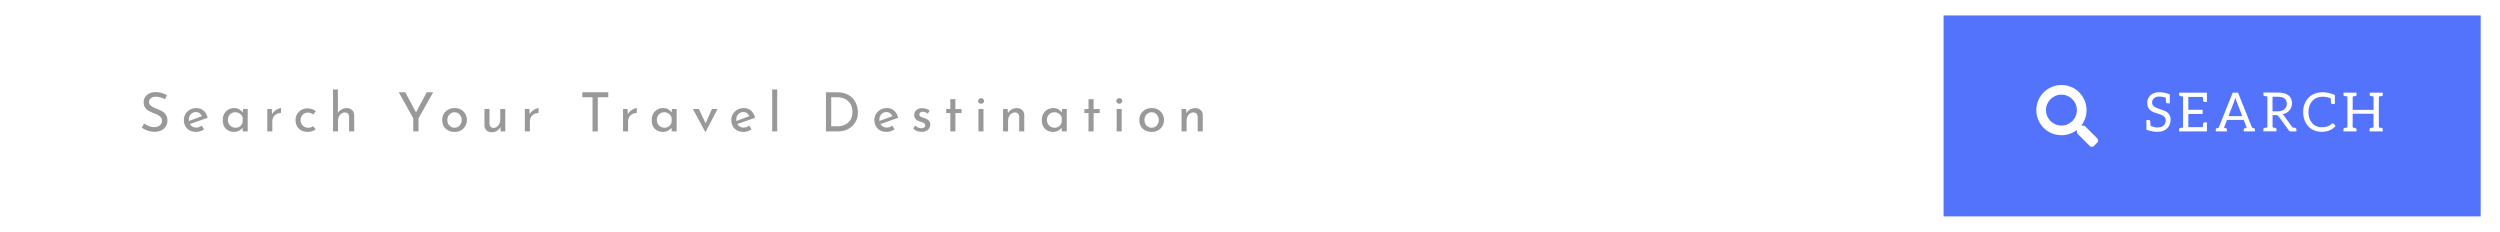<svg width="647" height="60" viewBox="0 0 647 60" fill="none" xmlns="http://www.w3.org/2000/svg">
<rect width="647" height="60" fill="white"/>
<path d="M42.692 25.684C42.347 25.507 41.969 25.353 41.558 25.222C41.147 25.091 40.751 25.026 40.368 25.026C39.817 25.026 39.379 25.152 39.052 25.404C38.735 25.656 38.576 25.997 38.576 26.426C38.576 26.734 38.679 26.995 38.884 27.21C39.099 27.425 39.369 27.616 39.696 27.784C40.032 27.943 40.387 28.092 40.76 28.232C41.18 28.391 41.586 28.582 41.978 28.806C42.37 29.03 42.692 29.333 42.944 29.716C43.205 30.089 43.336 30.593 43.336 31.228C43.336 31.769 43.201 32.259 42.93 32.698C42.659 33.127 42.277 33.473 41.782 33.734C41.287 33.986 40.699 34.112 40.018 34.112C39.346 34.112 38.721 34.005 38.142 33.79C37.573 33.575 37.087 33.328 36.686 33.048L37.288 31.97C37.615 32.222 38.016 32.441 38.492 32.628C38.977 32.815 39.439 32.908 39.878 32.908C40.205 32.908 40.522 32.852 40.83 32.74C41.147 32.628 41.409 32.451 41.614 32.208C41.819 31.956 41.922 31.634 41.922 31.242C41.922 30.906 41.829 30.621 41.642 30.388C41.455 30.155 41.213 29.959 40.914 29.8C40.625 29.632 40.307 29.483 39.962 29.352C39.645 29.24 39.323 29.109 38.996 28.96C38.669 28.811 38.366 28.633 38.086 28.428C37.815 28.213 37.596 27.952 37.428 27.644C37.26 27.336 37.176 26.963 37.176 26.524C37.176 25.992 37.302 25.53 37.554 25.138C37.815 24.737 38.17 24.424 38.618 24.2C39.066 23.967 39.584 23.841 40.172 23.822C40.816 23.822 41.385 23.901 41.88 24.06C42.384 24.219 42.827 24.41 43.21 24.634L42.692 25.684ZM50.77 34.14C50.117 34.14 49.548 34.009 49.062 33.748C48.586 33.477 48.218 33.109 47.956 32.642C47.704 32.175 47.578 31.648 47.578 31.06C47.578 30.491 47.718 29.973 47.998 29.506C48.288 29.03 48.675 28.657 49.16 28.386C49.655 28.106 50.201 27.966 50.798 27.966C51.564 27.966 52.198 28.19 52.702 28.638C53.206 29.086 53.552 29.702 53.738 30.486L49.146 32.096C49.305 32.385 49.529 32.614 49.818 32.782C50.108 32.941 50.434 33.02 50.798 33.02C51.06 33.02 51.307 32.973 51.54 32.88C51.774 32.787 51.998 32.665 52.212 32.516L52.814 33.482C52.516 33.678 52.184 33.837 51.82 33.958C51.466 34.079 51.116 34.14 50.77 34.14ZM48.866 30.99C48.857 31.102 48.862 31.209 48.88 31.312L52.254 30.066C52.124 29.786 51.932 29.539 51.68 29.324C51.438 29.109 51.111 29.002 50.7 29.002C50.168 29.002 49.73 29.189 49.384 29.562C49.039 29.935 48.866 30.411 48.866 30.99ZM60.578 34.14C60.027 34.14 59.528 34.023 59.08 33.79C58.641 33.557 58.291 33.216 58.03 32.768C57.778 32.311 57.652 31.755 57.652 31.102C57.652 30.449 57.782 29.889 58.044 29.422C58.315 28.955 58.674 28.596 59.122 28.344C59.579 28.092 60.078 27.966 60.62 27.966C61.142 27.966 61.586 28.078 61.95 28.302C62.314 28.526 62.599 28.797 62.804 29.114L62.902 28.204H64.106V34H62.804V33.048C62.692 33.197 62.529 33.356 62.314 33.524C62.108 33.692 61.856 33.837 61.558 33.958C61.269 34.079 60.942 34.14 60.578 34.14ZM60.928 33.062C61.404 33.062 61.81 32.931 62.146 32.67C62.482 32.399 62.701 32.035 62.804 31.578V30.43C62.692 30.029 62.459 29.697 62.104 29.436C61.749 29.175 61.343 29.044 60.886 29.044C60.531 29.044 60.209 29.128 59.92 29.296C59.63 29.464 59.397 29.697 59.22 29.996C59.052 30.295 58.968 30.64 58.968 31.032C58.968 31.415 59.056 31.76 59.234 32.068C59.411 32.367 59.649 32.609 59.948 32.796C60.246 32.973 60.573 33.062 60.928 33.062ZM70.335 28.204L70.433 29.562C70.591 29.235 70.811 28.955 71.091 28.722C71.371 28.479 71.66 28.297 71.959 28.176C72.267 28.045 72.533 27.975 72.757 27.966L72.701 29.268C72.262 29.249 71.875 29.338 71.539 29.534C71.203 29.721 70.941 29.977 70.755 30.304C70.568 30.631 70.475 30.981 70.475 31.354V34H69.173V28.204H70.335ZM81.694 33.454C81.433 33.669 81.12 33.837 80.756 33.958C80.392 34.079 80.028 34.14 79.664 34.14C79.039 34.14 78.484 34.014 77.998 33.762C77.522 33.51 77.149 33.155 76.878 32.698C76.617 32.241 76.486 31.704 76.486 31.088C76.486 30.472 76.626 29.94 76.906 29.492C77.196 29.035 77.569 28.68 78.026 28.428C78.493 28.176 78.997 28.05 79.538 28.05C80.005 28.05 80.42 28.115 80.784 28.246C81.148 28.377 81.466 28.554 81.736 28.778L81.078 29.632C80.91 29.511 80.705 29.399 80.462 29.296C80.22 29.184 79.949 29.128 79.65 29.128C79.305 29.128 78.992 29.217 78.712 29.394C78.432 29.562 78.208 29.795 78.04 30.094C77.872 30.383 77.788 30.715 77.788 31.088C77.788 31.452 77.872 31.783 78.04 32.082C78.208 32.381 78.442 32.619 78.74 32.796C79.039 32.973 79.384 33.062 79.776 33.062C80.019 33.062 80.243 33.025 80.448 32.95C80.663 32.875 80.854 32.773 81.022 32.642L81.694 33.454ZM86.175 34V23.15H87.449V29.254C87.654 28.881 87.958 28.577 88.359 28.344C88.76 28.101 89.232 27.98 89.773 27.98C90.314 27.98 90.758 28.143 91.103 28.47C91.458 28.787 91.644 29.203 91.663 29.716V34H90.347V30.164C90.328 29.856 90.23 29.604 90.053 29.408C89.885 29.212 89.619 29.109 89.255 29.1C88.919 29.1 88.616 29.198 88.345 29.394C88.084 29.581 87.874 29.837 87.715 30.164C87.556 30.491 87.477 30.864 87.477 31.284V34H86.175ZM106.953 30.626L103.201 23.878H104.881L107.667 29.086L110.439 23.878H112.105L108.311 30.626V34H106.953V30.626ZM114.442 31.046C114.442 30.467 114.577 29.945 114.848 29.478C115.128 29.011 115.511 28.643 115.996 28.372C116.481 28.101 117.037 27.966 117.662 27.966C118.287 27.966 118.838 28.101 119.314 28.372C119.79 28.643 120.159 29.011 120.42 29.478C120.691 29.945 120.826 30.467 120.826 31.046C120.826 31.625 120.691 32.147 120.42 32.614C120.159 33.081 119.785 33.454 119.3 33.734C118.824 34.005 118.269 34.14 117.634 34.14C117.018 34.14 116.467 34.014 115.982 33.762C115.506 33.51 115.128 33.151 114.848 32.684C114.577 32.217 114.442 31.671 114.442 31.046ZM115.758 31.06C115.758 31.433 115.837 31.774 115.996 32.082C116.164 32.381 116.388 32.619 116.668 32.796C116.948 32.973 117.265 33.062 117.62 33.062C117.984 33.062 118.306 32.973 118.586 32.796C118.866 32.619 119.085 32.381 119.244 32.082C119.412 31.774 119.496 31.433 119.496 31.06C119.496 30.687 119.412 30.351 119.244 30.052C119.085 29.744 118.866 29.501 118.586 29.324C118.306 29.137 117.984 29.044 117.62 29.044C117.265 29.044 116.943 29.137 116.654 29.324C116.374 29.511 116.155 29.758 115.996 30.066C115.837 30.365 115.758 30.696 115.758 31.06ZM127.223 34.224C126.691 34.224 126.252 34.065 125.907 33.748C125.562 33.421 125.384 33.001 125.375 32.488V28.204H126.677V32.026C126.696 32.343 126.789 32.6 126.957 32.796C127.125 32.992 127.386 33.095 127.741 33.104C128.058 33.104 128.348 33.011 128.609 32.824C128.87 32.628 129.076 32.367 129.225 32.04C129.384 31.704 129.463 31.326 129.463 30.906V28.204H130.765V34H129.589L129.491 32.908C129.304 33.291 129.006 33.608 128.595 33.86C128.194 34.103 127.736 34.224 127.223 34.224ZM136.993 28.204L137.091 29.562C137.25 29.235 137.469 28.955 137.749 28.722C138.029 28.479 138.319 28.297 138.617 28.176C138.925 28.045 139.191 27.975 139.415 27.966L139.359 29.268C138.921 29.249 138.533 29.338 138.197 29.534C137.861 29.721 137.6 29.977 137.413 30.304C137.227 30.631 137.133 30.981 137.133 31.354V34H135.831V28.204H136.993ZM150.705 23.878H157.425V25.18H154.709V34H153.351V25.18H150.705V23.878ZM162.401 28.204L162.499 29.562C162.658 29.235 162.877 28.955 163.157 28.722C163.437 28.479 163.726 28.297 164.025 28.176C164.333 28.045 164.599 27.975 164.823 27.966L164.767 29.268C164.328 29.249 163.941 29.338 163.605 29.534C163.269 29.721 163.008 29.977 162.821 30.304C162.634 30.631 162.541 30.981 162.541 31.354V34H161.239V28.204H162.401ZM171.588 34.14C171.037 34.14 170.538 34.023 170.09 33.79C169.651 33.557 169.301 33.216 169.04 32.768C168.788 32.311 168.662 31.755 168.662 31.102C168.662 30.449 168.793 29.889 169.054 29.422C169.325 28.955 169.684 28.596 170.132 28.344C170.589 28.092 171.089 27.966 171.63 27.966C172.153 27.966 172.596 28.078 172.96 28.302C173.324 28.526 173.609 28.797 173.814 29.114L173.912 28.204H175.116V34H173.814V33.048C173.702 33.197 173.539 33.356 173.324 33.524C173.119 33.692 172.867 33.837 172.568 33.958C172.279 34.079 171.952 34.14 171.588 34.14ZM171.938 33.062C172.414 33.062 172.82 32.931 173.156 32.67C173.492 32.399 173.711 32.035 173.814 31.578V30.43C173.702 30.029 173.469 29.697 173.114 29.436C172.759 29.175 172.353 29.044 171.896 29.044C171.541 29.044 171.219 29.128 170.93 29.296C170.641 29.464 170.407 29.697 170.23 29.996C170.062 30.295 169.978 30.64 169.978 31.032C169.978 31.415 170.067 31.76 170.244 32.068C170.421 32.367 170.659 32.609 170.958 32.796C171.257 32.973 171.583 33.062 171.938 33.062ZM182.535 34.168L179.315 28.204H180.869L182.619 31.914L184.243 28.204H185.699L182.605 34.168H182.535ZM192.452 34.14C191.799 34.14 191.229 34.009 190.744 33.748C190.268 33.477 189.899 33.109 189.638 32.642C189.386 32.175 189.26 31.648 189.26 31.06C189.26 30.491 189.4 29.973 189.68 29.506C189.969 29.03 190.357 28.657 190.842 28.386C191.337 28.106 191.883 27.966 192.48 27.966C193.245 27.966 193.88 28.19 194.384 28.638C194.888 29.086 195.233 29.702 195.42 30.486L190.828 32.096C190.987 32.385 191.211 32.614 191.5 32.782C191.789 32.941 192.116 33.02 192.48 33.02C192.741 33.02 192.989 32.973 193.222 32.88C193.455 32.787 193.679 32.665 193.894 32.516L194.496 33.482C194.197 33.678 193.866 33.837 193.502 33.958C193.147 34.079 192.797 34.14 192.452 34.14ZM190.548 30.99C190.539 31.102 190.543 31.209 190.562 31.312L193.936 30.066C193.805 29.786 193.614 29.539 193.362 29.324C193.119 29.109 192.793 29.002 192.382 29.002C191.85 29.002 191.411 29.189 191.066 29.562C190.721 29.935 190.548 30.411 190.548 30.99ZM199.838 23.15H201.14V34H199.838V23.15ZM213.758 34V23.878H216.53C217.528 23.878 218.378 24.032 219.078 24.34C219.778 24.639 220.342 25.04 220.772 25.544C221.21 26.048 221.528 26.608 221.724 27.224C221.929 27.831 222.032 28.442 222.032 29.058C222.032 29.814 221.896 30.5 221.626 31.116C221.355 31.723 220.986 32.241 220.52 32.67C220.053 33.099 219.516 33.431 218.91 33.664C218.312 33.888 217.682 34 217.02 34H213.758ZM215.116 32.684H216.754C217.491 32.684 218.149 32.539 218.728 32.25C219.316 31.961 219.778 31.541 220.114 30.99C220.45 30.43 220.618 29.753 220.618 28.96C220.618 28.139 220.44 27.448 220.086 26.888C219.74 26.328 219.278 25.903 218.7 25.614C218.13 25.325 217.524 25.18 216.88 25.18H215.116V32.684ZM229.478 34.14C228.825 34.14 228.256 34.009 227.77 33.748C227.294 33.477 226.926 33.109 226.664 32.642C226.412 32.175 226.286 31.648 226.286 31.06C226.286 30.491 226.426 29.973 226.706 29.506C226.996 29.03 227.383 28.657 227.868 28.386C228.363 28.106 228.909 27.966 229.506 27.966C230.272 27.966 230.906 28.19 231.41 28.638C231.914 29.086 232.26 29.702 232.446 30.486L227.854 32.096C228.013 32.385 228.237 32.614 228.526 32.782C228.816 32.941 229.142 33.02 229.506 33.02C229.768 33.02 230.015 32.973 230.248 32.88C230.482 32.787 230.706 32.665 230.92 32.516L231.522 33.482C231.224 33.678 230.892 33.837 230.528 33.958C230.174 34.079 229.824 34.14 229.478 34.14ZM227.574 30.99C227.565 31.102 227.57 31.209 227.588 31.312L230.962 30.066C230.832 29.786 230.64 29.539 230.388 29.324C230.146 29.109 229.819 29.002 229.408 29.002C228.876 29.002 228.438 29.189 228.092 29.562C227.747 29.935 227.574 30.411 227.574 30.99ZM238.502 34.112C238.082 34.112 237.676 34.042 237.284 33.902C236.901 33.753 236.584 33.533 236.332 33.244L236.892 32.488C237.125 32.721 237.372 32.899 237.634 33.02C237.895 33.132 238.147 33.188 238.39 33.188C238.67 33.188 238.912 33.132 239.118 33.02C239.332 32.908 239.44 32.717 239.44 32.446C239.44 32.241 239.37 32.077 239.23 31.956C239.099 31.835 238.926 31.741 238.712 31.676C238.506 31.601 238.292 31.527 238.068 31.452C237.078 31.135 236.584 30.57 236.584 29.758C236.584 29.459 236.658 29.175 236.808 28.904C236.966 28.633 237.195 28.414 237.494 28.246C237.802 28.078 238.18 27.994 238.628 27.994C239.029 27.994 239.388 28.045 239.706 28.148C240.023 28.251 240.322 28.414 240.602 28.638L240.084 29.436C239.916 29.268 239.715 29.142 239.482 29.058C239.258 28.965 239.052 28.913 238.866 28.904C238.614 28.904 238.39 28.965 238.194 29.086C238.007 29.207 237.914 29.375 237.914 29.59C237.904 29.786 237.965 29.945 238.096 30.066C238.226 30.178 238.394 30.271 238.6 30.346C238.814 30.421 239.029 30.491 239.244 30.556C239.664 30.696 240.018 30.887 240.308 31.13C240.606 31.373 240.756 31.727 240.756 32.194C240.756 32.717 240.569 33.169 240.196 33.552C239.822 33.925 239.258 34.112 238.502 34.112ZM245.939 25.656H247.255V28.218H248.837V29.254H247.255V34H245.939V29.254H244.875V28.218H245.939V25.656ZM253.223 28.204H254.525V34H253.223V28.204ZM253.125 26.118C253.125 25.903 253.205 25.731 253.363 25.6C253.531 25.46 253.713 25.39 253.909 25.39C254.105 25.39 254.283 25.46 254.441 25.6C254.6 25.731 254.679 25.903 254.679 26.118C254.679 26.333 254.6 26.51 254.441 26.65C254.283 26.781 254.105 26.846 253.909 26.846C253.713 26.846 253.531 26.781 253.363 26.65C253.205 26.51 253.125 26.333 253.125 26.118ZM260.768 28.204L260.852 29.324C261.048 28.913 261.351 28.587 261.762 28.344C262.172 28.101 262.648 27.98 263.19 27.98C263.731 27.98 264.174 28.143 264.52 28.47C264.874 28.787 265.061 29.203 265.08 29.716V34H263.764V30.164C263.745 29.856 263.647 29.604 263.47 29.408C263.302 29.212 263.036 29.109 262.672 29.1C262.168 29.1 261.743 29.305 261.398 29.716C261.062 30.117 260.894 30.64 260.894 31.284V34H259.592V28.204H260.768ZM272.552 34.14C272.001 34.14 271.502 34.023 271.054 33.79C270.615 33.557 270.265 33.216 270.004 32.768C269.752 32.311 269.626 31.755 269.626 31.102C269.626 30.449 269.757 29.889 270.018 29.422C270.289 28.955 270.648 28.596 271.096 28.344C271.553 28.092 272.053 27.966 272.594 27.966C273.117 27.966 273.56 28.078 273.924 28.302C274.288 28.526 274.573 28.797 274.778 29.114L274.876 28.204H276.08V34H274.778V33.048C274.666 33.197 274.503 33.356 274.288 33.524C274.083 33.692 273.831 33.837 273.532 33.958C273.243 34.079 272.916 34.14 272.552 34.14ZM272.902 33.062C273.378 33.062 273.784 32.931 274.12 32.67C274.456 32.399 274.675 32.035 274.778 31.578V30.43C274.666 30.029 274.433 29.697 274.078 29.436C273.723 29.175 273.317 29.044 272.86 29.044C272.505 29.044 272.183 29.128 271.894 29.296C271.605 29.464 271.371 29.697 271.194 29.996C271.026 30.295 270.942 30.64 270.942 31.032C270.942 31.415 271.031 31.76 271.208 32.068C271.385 32.367 271.623 32.609 271.922 32.796C272.221 32.973 272.547 33.062 272.902 33.062ZM281.707 25.656H283.023V28.218H284.605V29.254H283.023V34H281.707V29.254H280.643V28.218H281.707V25.656ZM288.992 28.204H290.294V34H288.992V28.204ZM288.894 26.118C288.894 25.903 288.973 25.731 289.132 25.6C289.3 25.46 289.482 25.39 289.678 25.39C289.874 25.39 290.051 25.46 290.21 25.6C290.368 25.731 290.448 25.903 290.448 26.118C290.448 26.333 290.368 26.51 290.21 26.65C290.051 26.781 289.874 26.846 289.678 26.846C289.482 26.846 289.3 26.781 289.132 26.65C288.973 26.51 288.894 26.333 288.894 26.118ZM294.856 31.046C294.856 30.467 294.991 29.945 295.262 29.478C295.542 29.011 295.925 28.643 296.41 28.372C296.895 28.101 297.451 27.966 298.076 27.966C298.701 27.966 299.252 28.101 299.728 28.372C300.204 28.643 300.573 29.011 300.834 29.478C301.105 29.945 301.24 30.467 301.24 31.046C301.24 31.625 301.105 32.147 300.834 32.614C300.573 33.081 300.199 33.454 299.714 33.734C299.238 34.005 298.683 34.14 298.048 34.14C297.432 34.14 296.881 34.014 296.396 33.762C295.92 33.51 295.542 33.151 295.262 32.684C294.991 32.217 294.856 31.671 294.856 31.046ZM296.172 31.06C296.172 31.433 296.251 31.774 296.41 32.082C296.578 32.381 296.802 32.619 297.082 32.796C297.362 32.973 297.679 33.062 298.034 33.062C298.398 33.062 298.72 32.973 299 32.796C299.28 32.619 299.499 32.381 299.658 32.082C299.826 31.774 299.91 31.433 299.91 31.06C299.91 30.687 299.826 30.351 299.658 30.052C299.499 29.744 299.28 29.501 299 29.324C298.72 29.137 298.398 29.044 298.034 29.044C297.679 29.044 297.357 29.137 297.068 29.324C296.788 29.511 296.569 29.758 296.41 30.066C296.251 30.365 296.172 30.696 296.172 31.06ZM306.965 28.204L307.049 29.324C307.245 28.913 307.548 28.587 307.959 28.344C308.37 28.101 308.846 27.98 309.387 27.98C309.928 27.98 310.372 28.143 310.717 28.47C311.072 28.787 311.258 29.203 311.277 29.716V34H309.961V30.164C309.942 29.856 309.844 29.604 309.667 29.408C309.499 29.212 309.233 29.109 308.869 29.1C308.365 29.1 307.94 29.305 307.595 29.716C307.259 30.117 307.091 30.64 307.091 31.284V34H305.789V28.204H306.965Z" fill="#999999"/>
<rect width="139" height="52" transform="translate(503 4)" fill="#5373FD"/>
<path d="M560.236 28.694C561.244 29.142 561.748 29.893 561.748 30.948C561.748 31.872 561.459 32.623 560.88 33.202C560.273 33.809 559.443 34.112 558.388 34.112C557.949 34.112 557.492 34.07 557.016 33.986C556.643 33.921 556.269 33.832 555.896 33.72L555.49 33.58V31.06H556.176C556.335 31.06 556.428 31.139 556.456 31.298C556.475 31.373 556.498 31.601 556.526 31.984L556.568 32.6C557.296 32.861 557.865 32.992 558.276 32.992C558.687 32.992 559.032 32.945 559.312 32.852C559.583 32.768 559.797 32.642 559.956 32.474C560.311 32.147 560.488 31.704 560.488 31.144C560.488 30.603 560.236 30.192 559.732 29.912C559.508 29.772 559.256 29.66 558.976 29.576C557.977 29.268 557.389 29.072 557.212 28.988C556.941 28.867 556.685 28.699 556.442 28.484C555.947 28.045 555.7 27.42 555.7 26.608C555.7 25.871 555.966 25.236 556.498 24.704C557.077 24.144 557.823 23.864 558.738 23.864C559.709 23.864 560.647 24.051 561.552 24.424V26.734H560.88C560.712 26.734 560.614 26.655 560.586 26.496C560.586 26.468 560.577 26.375 560.558 26.216C560.549 26.048 560.525 25.726 560.488 25.25C559.835 25.073 559.284 24.984 558.836 24.984C558.229 24.984 557.763 25.133 557.436 25.432C557.119 25.721 556.96 26.095 556.96 26.552C556.96 27.047 557.212 27.434 557.716 27.714C557.921 27.845 558.183 27.961 558.5 28.064C559.34 28.344 559.928 28.554 560.264 28.694H560.236ZM571.154 26.398H570.482C570.314 26.398 570.216 26.319 570.188 26.16L570.09 25.082H566.338V28.414H570.034V29.478H566.338V32.908H570.09L570.174 31.9C570.202 31.751 570.305 31.676 570.482 31.676H571.154V34H563.958V33.412C563.958 33.263 564.028 33.174 564.168 33.146L564.966 32.992V24.998C564.518 24.914 564.252 24.858 564.168 24.83C564.028 24.802 563.958 24.713 563.958 24.564V23.976H571.154V26.398ZM583.389 33.216C583.51 33.244 583.571 33.319 583.571 33.44V34H580.687V33.44C580.687 33.319 580.752 33.244 580.883 33.216L581.457 33.048L580.673 31.032H576.347L575.563 33.048L576.137 33.216C576.258 33.244 576.319 33.319 576.319 33.44V34H573.449V33.44C573.449 33.319 573.509 33.244 573.631 33.216L574.191 33.048L577.831 23.976H579.203L582.829 33.048L583.389 33.216ZM578.811 26.202C578.736 26.015 578.633 25.698 578.503 25.25C578.391 25.679 578.297 25.997 578.223 26.202L576.725 30.052H580.295L578.811 26.202ZM594.091 33.132C594.157 33.151 594.208 33.183 594.245 33.23C594.283 33.267 594.301 33.319 594.301 33.384V34H592.845C592.603 34 592.425 33.902 592.313 33.706L589.709 30.122C589.644 30.029 589.56 29.949 589.457 29.884C589.373 29.828 589.233 29.8 589.037 29.8H588.141V32.964L588.925 33.132C588.991 33.151 589.042 33.183 589.079 33.23C589.126 33.267 589.149 33.319 589.149 33.384V33.986H585.775V33.384C585.775 33.319 585.794 33.267 585.831 33.23C585.869 33.183 585.92 33.151 585.985 33.132L586.797 32.964V24.984L585.985 24.816C585.92 24.797 585.869 24.769 585.831 24.732C585.794 24.685 585.775 24.629 585.775 24.564V23.948H589.485C590.111 23.948 590.661 24.013 591.137 24.144C591.604 24.275 591.987 24.461 592.285 24.704C592.593 24.956 592.817 25.25 592.957 25.586C593.097 25.922 593.167 26.309 593.167 26.748C593.167 27.093 593.111 27.42 592.999 27.728C592.887 28.027 592.724 28.307 592.509 28.568C592.295 28.829 592.038 29.039 591.739 29.198C591.366 29.403 591.021 29.539 590.703 29.604C590.871 29.707 591.021 29.847 591.151 30.024L593.321 32.992C593.769 33.067 594.031 33.113 594.105 33.132H594.091ZM589.401 28.82C589.812 28.82 590.162 28.773 590.451 28.68C590.731 28.587 590.983 28.447 591.207 28.26C591.413 28.083 591.567 27.877 591.669 27.644C591.772 27.411 591.823 27.14 591.823 26.832C591.823 26.244 591.627 25.796 591.235 25.488C590.853 25.189 590.269 25.04 589.485 25.04H588.127V28.82H589.401ZM604.262 26.916H603.59C603.413 26.916 603.31 26.832 603.282 26.664L603.17 25.404C602.386 25.152 601.682 25.026 601.056 25.026C600.002 25.026 599.134 25.381 598.452 26.09C597.771 26.827 597.43 27.793 597.43 28.988C597.43 29.763 597.57 30.449 597.85 31.046C598.14 31.643 598.546 32.11 599.068 32.446C599.6 32.773 600.216 32.936 600.916 32.936C601.458 32.936 601.929 32.871 602.33 32.74C602.741 32.6 603.124 32.367 603.478 32.04C603.562 31.965 603.646 31.928 603.73 31.928C603.805 31.928 603.87 31.956 603.926 32.012L604.458 32.6C603.59 33.608 602.386 34.112 600.846 34.112C599.876 34.112 599.026 33.893 598.298 33.454C597.58 33.006 597.024 32.395 596.632 31.62C596.25 30.845 596.058 29.968 596.058 28.988C596.058 27.485 596.525 26.253 597.458 25.292C598.382 24.34 599.647 23.864 601.252 23.864C601.999 23.864 603.002 24.097 604.262 24.564V26.916ZM615.641 32.978L616.481 33.146C616.593 33.174 616.649 33.258 616.649 33.398V34H613.261V33.398C613.261 33.249 613.336 33.16 613.485 33.132L614.269 32.978V29.436H608.865V32.978C609.537 33.118 609.873 33.258 609.873 33.398V34H606.499V33.398C606.499 33.249 606.569 33.16 606.709 33.132L607.507 32.978V24.984L606.667 24.816C606.555 24.788 606.499 24.704 606.499 24.564V23.976H609.873V24.564C609.873 24.704 609.826 24.788 609.733 24.816C609.63 24.844 609.346 24.9 608.879 24.984V28.442H614.283V24.984L613.443 24.816C613.331 24.788 613.275 24.704 613.275 24.564V23.976H616.663V24.564C616.663 24.713 616.593 24.802 616.453 24.83L615.641 24.984V32.978Z" fill="white"/>
<g clip-path="url(#clip0_1_159)">
<path d="M542.782 35.833L539.667 32.718C539.526 32.577 539.335 32.499 539.135 32.499H538.626C539.488 31.396 540.001 30.009 540.001 28.499C540.001 24.909 537.091 22 533.5 22C529.91 22 527 24.909 527 28.499C527 32.09 529.91 34.999 533.5 34.999C535.01 34.999 536.398 34.486 537.501 33.624V34.133C537.501 34.333 537.579 34.524 537.72 34.664L540.835 37.78C541.129 38.073 541.604 38.073 541.895 37.78L542.779 36.895C543.073 36.602 543.073 36.127 542.782 35.833ZM533.5 32.499C531.291 32.499 529.5 30.712 529.5 28.499C529.5 26.29 531.288 24.5 533.5 24.5C535.71 24.5 537.501 26.287 537.501 28.499C537.501 30.709 535.713 32.499 533.5 32.499Z" fill="white"/>
</g>
<defs>
<clipPath id="clip0_1_159">
<rect width="16" height="16" fill="white" transform="translate(527 22)"/>
</clipPath>
</defs>
</svg>
